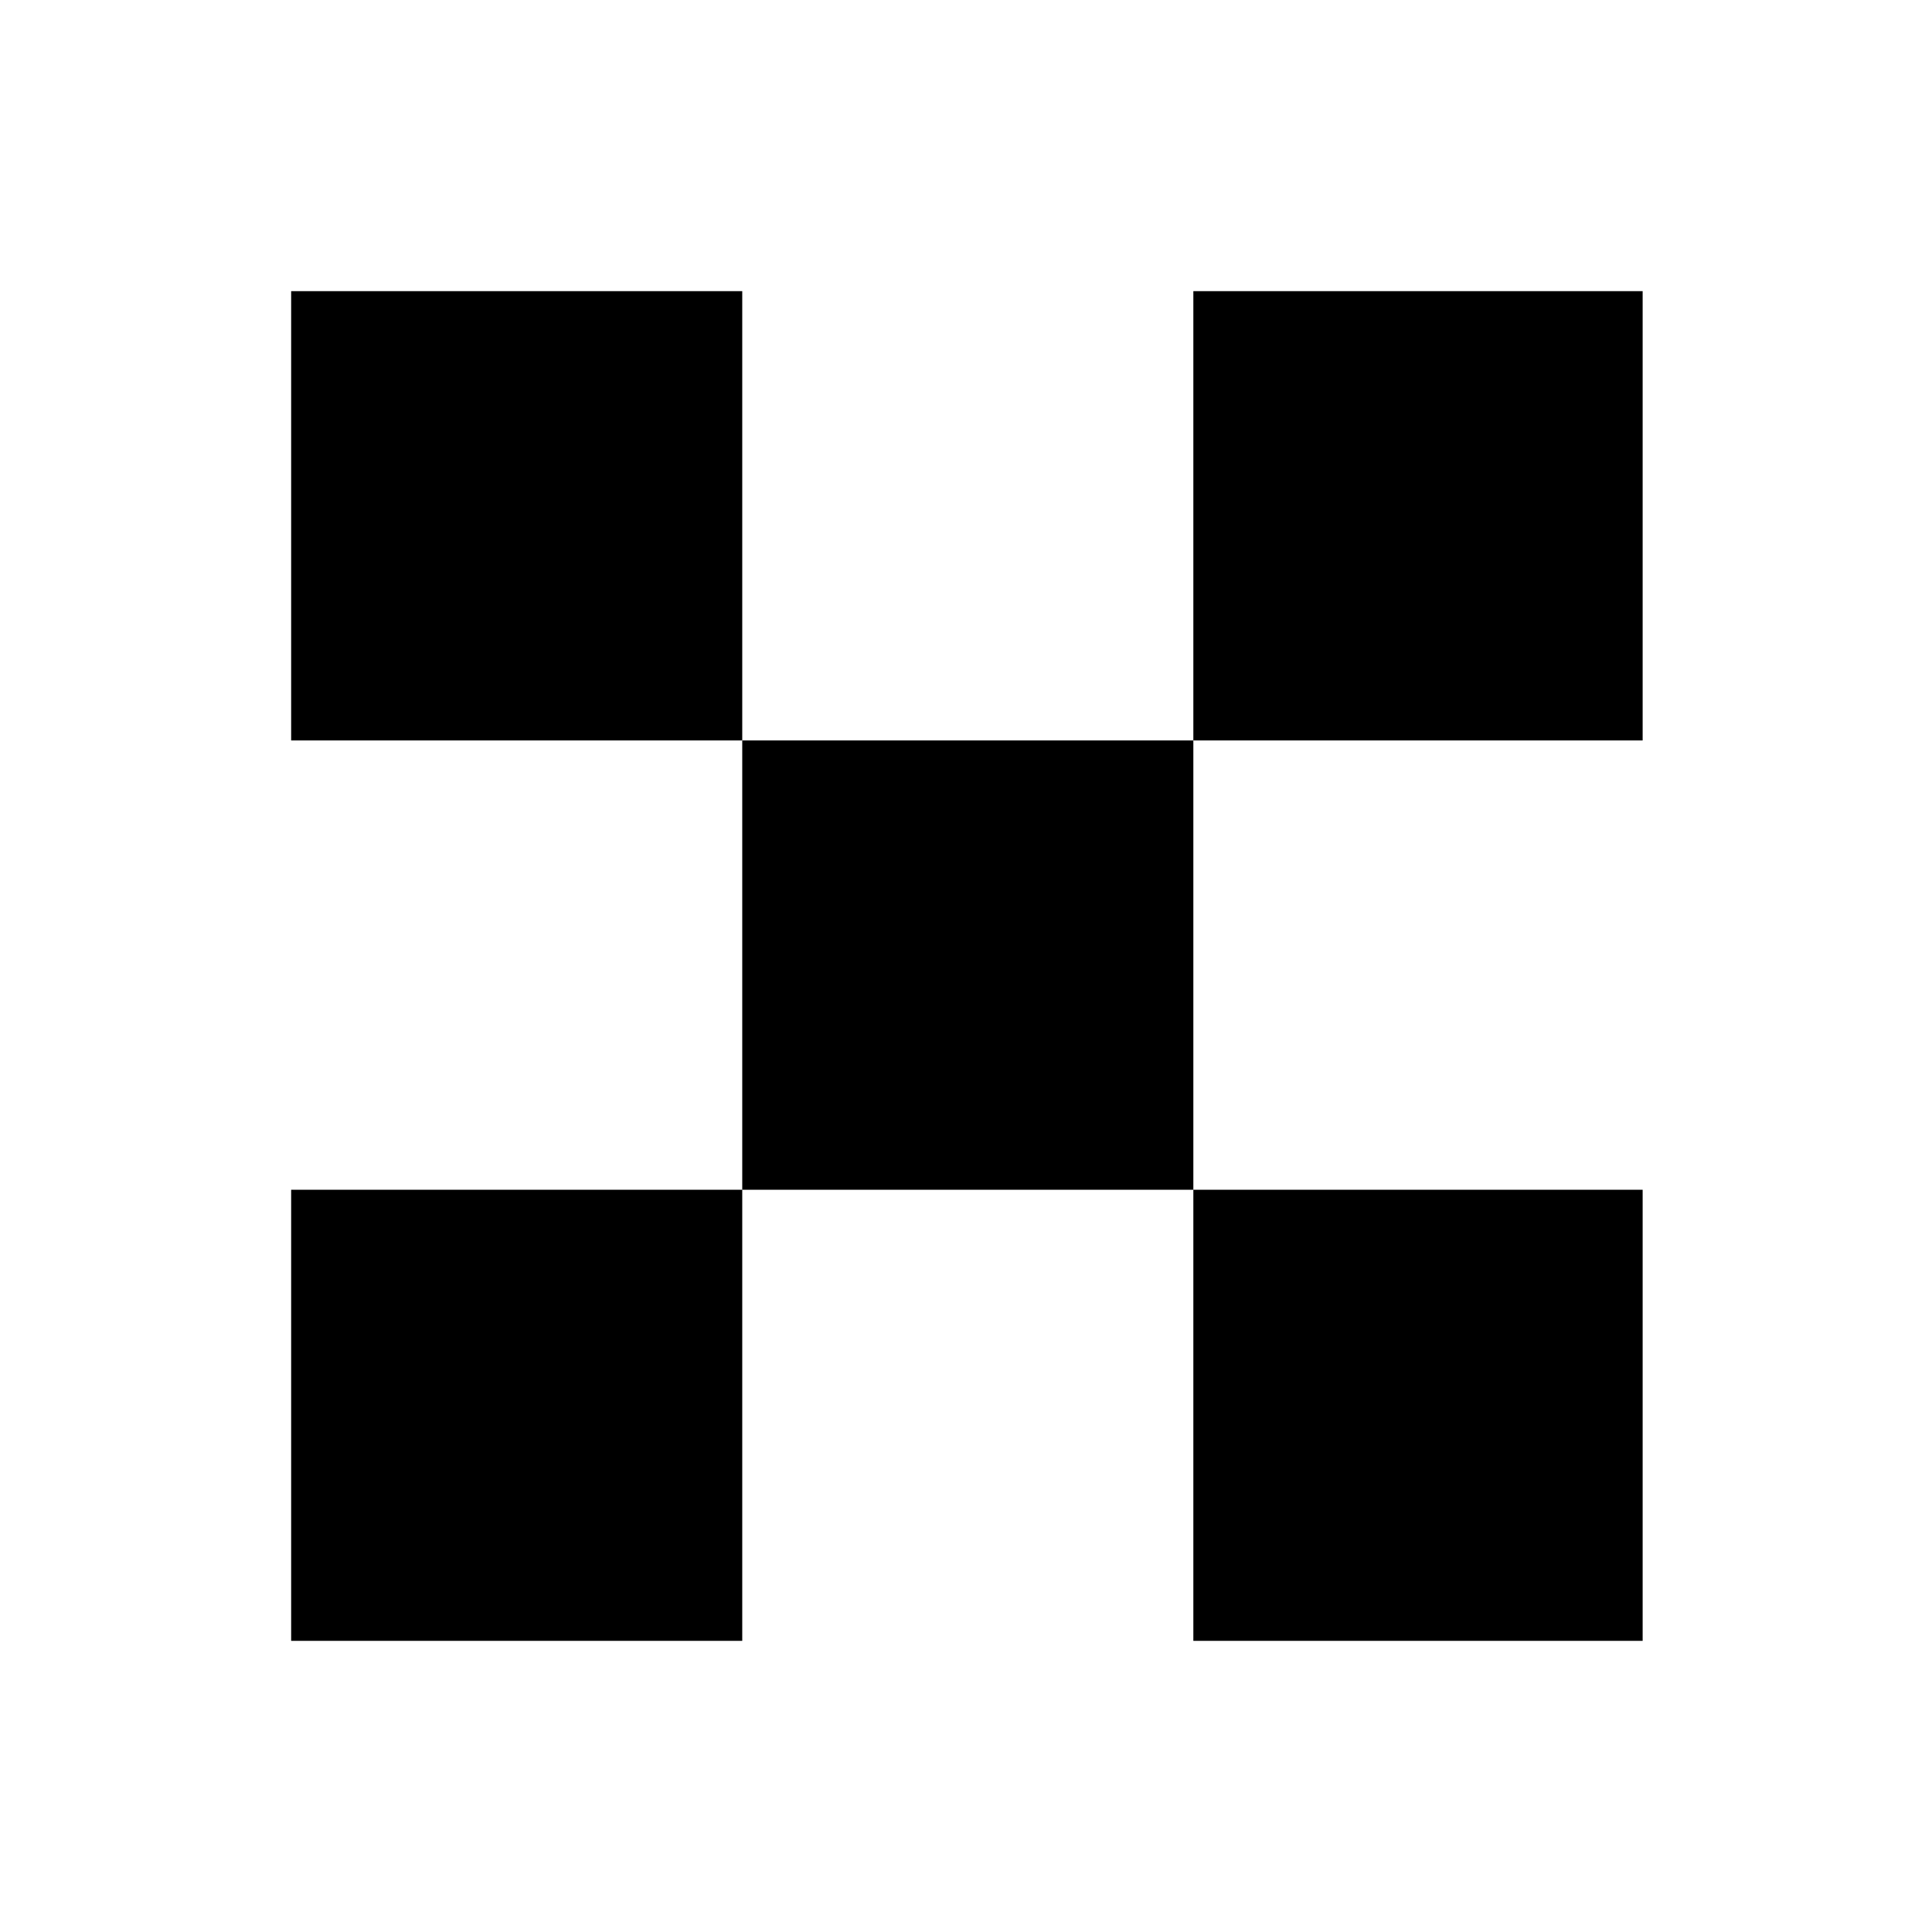 <svg width="1075" height="1075" viewBox="0 0 1075 1075" fill="none" xmlns="http://www.w3.org/2000/svg">
<path d="M413 662V412H664V662H413ZM162 412V162H413V412H162ZM162 913V662H413V913H162ZM664 913V662H914V913H664ZM664 412V162H914V412H664Z" fill="black"/>
</svg>
